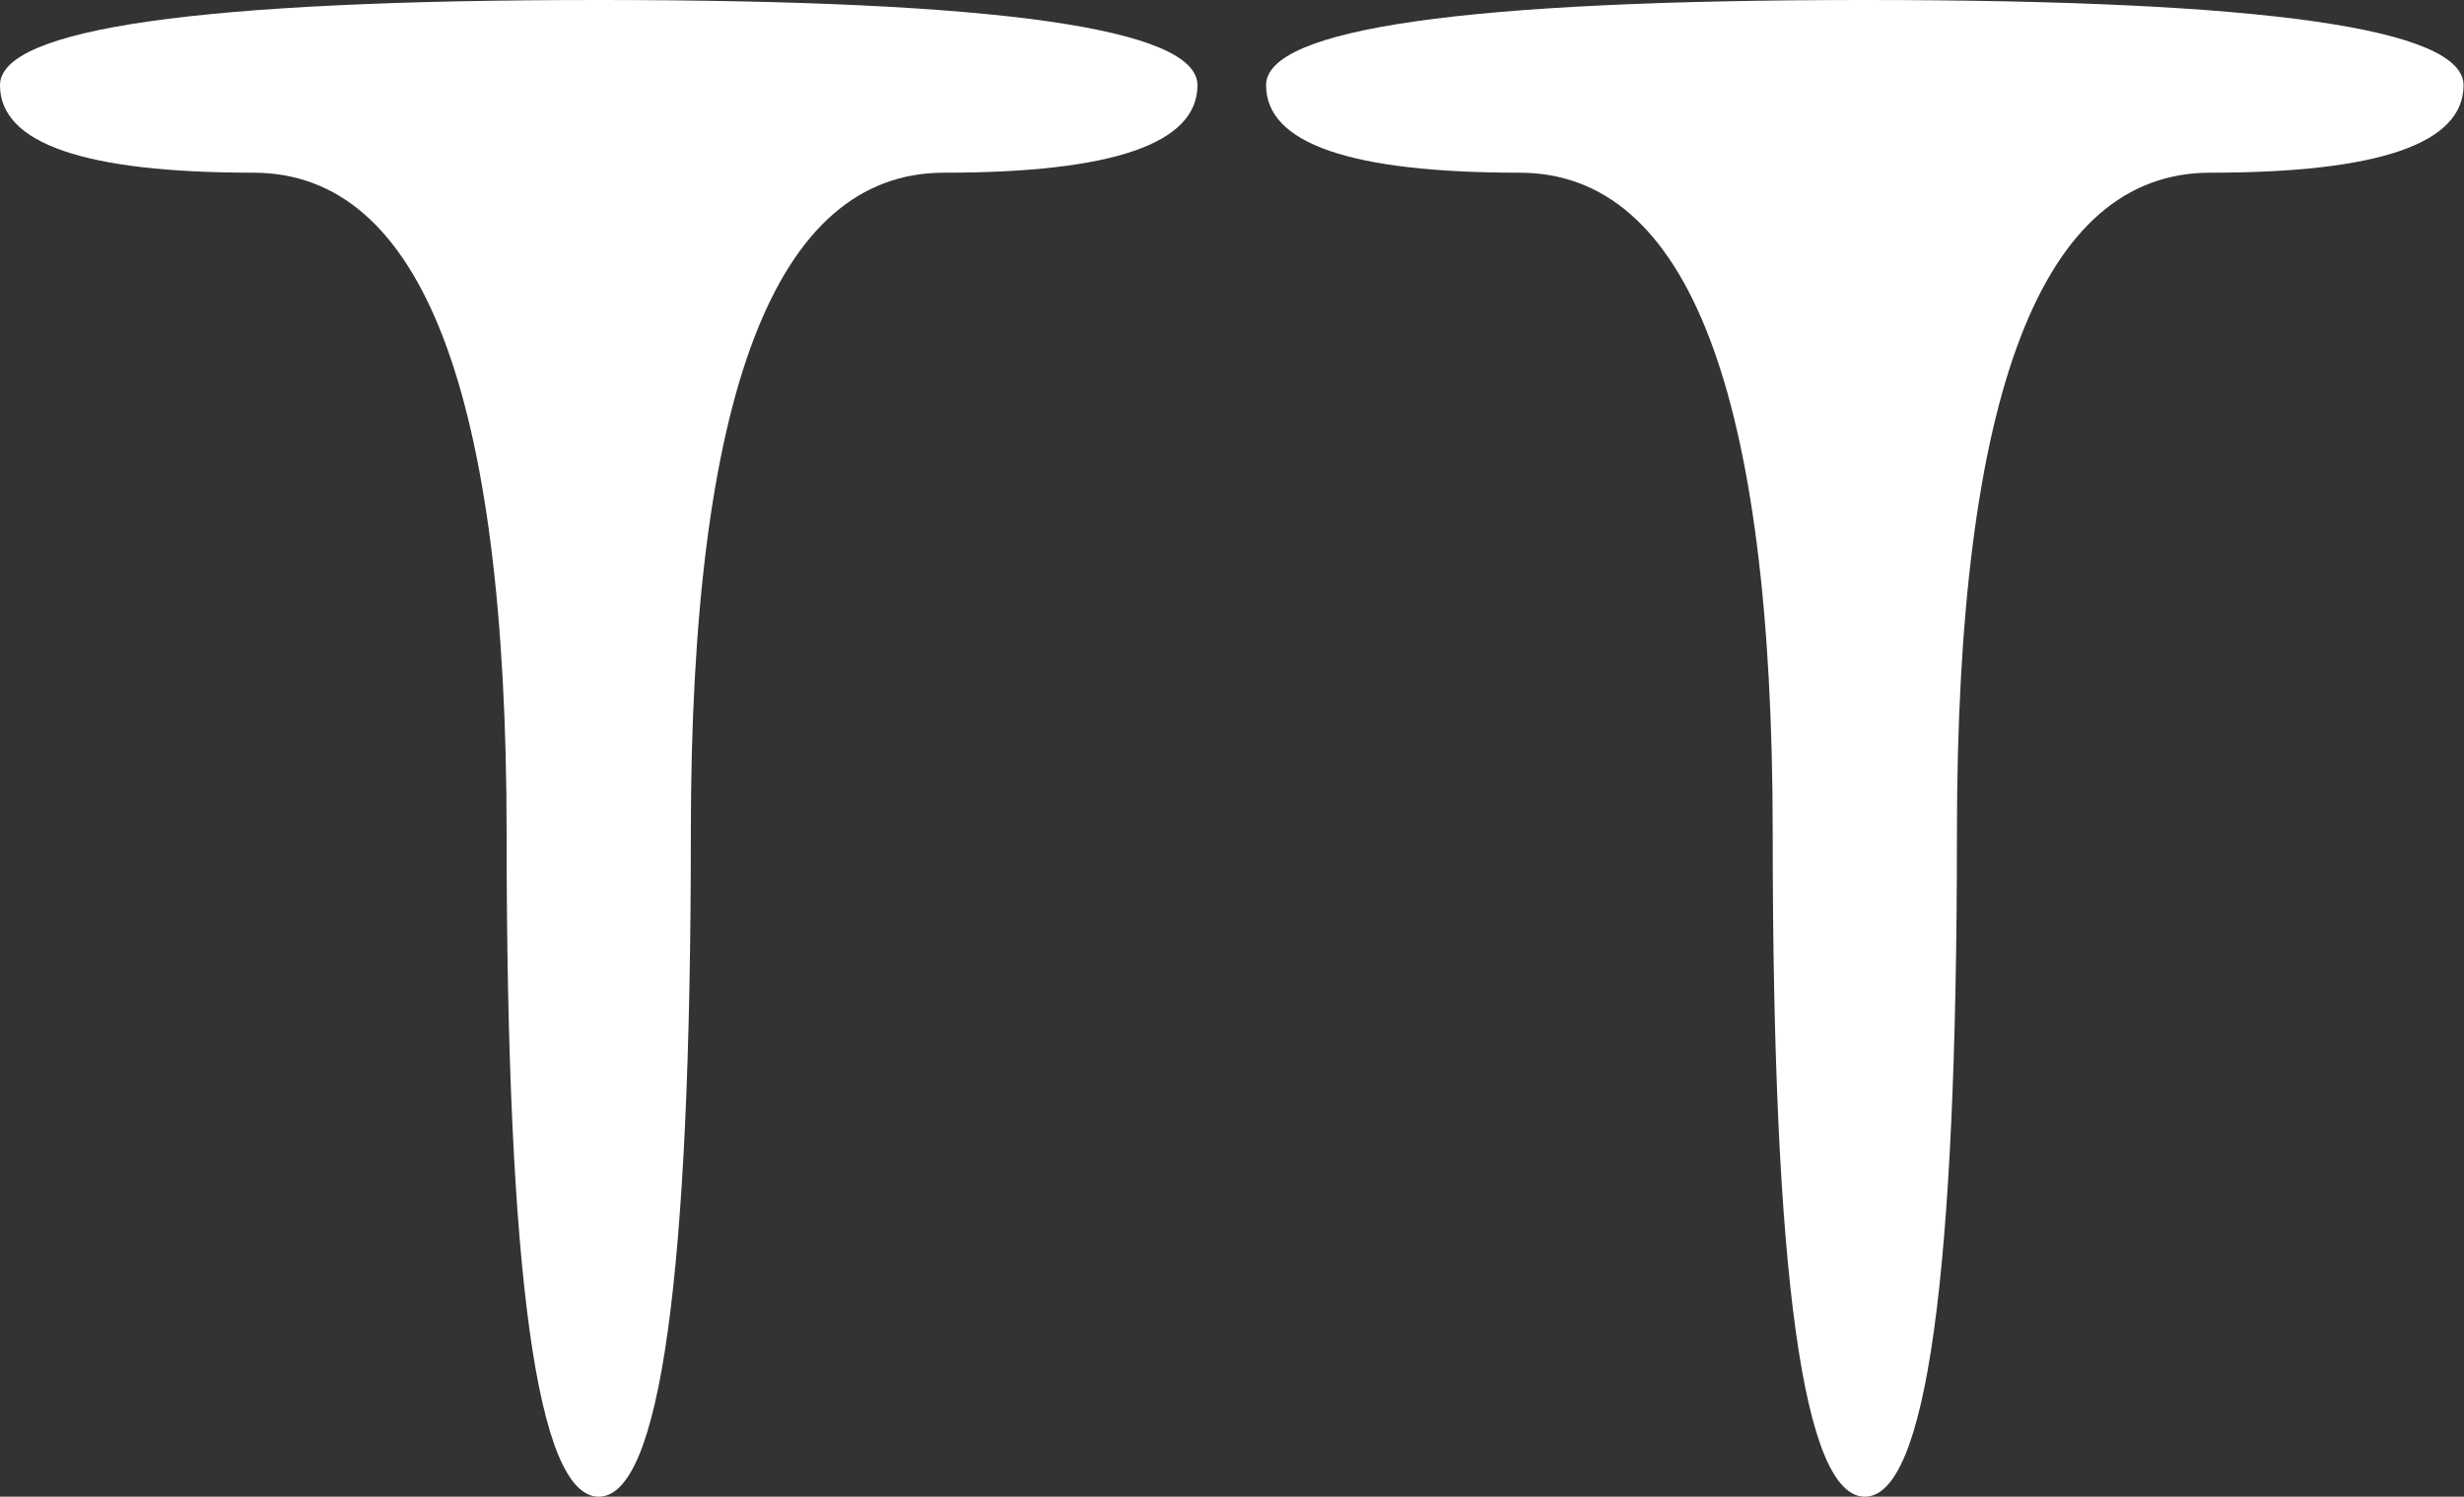 <svg width="856" height="520" viewBox="0 0 856 520" fill="none" xmlns="http://www.w3.org/2000/svg">
<rect x="0" y="0" width="856" height="520" fill="#333333" stroke="none"/>
<path d="M416 29.6C416 49.867 386.667 60 328 60C269.333 60 240 136.533 240 289.6C240 443.2 229.333 520 208 520C186.667 520 176 443.2 176 289.6C176 136.533 146.667 60 88 60C29.333 60 4.76837e-07 49.867 4.76837e-07 29.6C4.76837e-07 9.867 69.333 -2.86102e-05 208 -2.86102e-05C346.667 -2.86102e-05 416 9.867 416 29.6ZM855.844 29.6C855.844 49.867 826.51 60 767.844 60C709.177 60 679.844 136.533 679.844 289.6C679.844 443.2 669.177 520 647.844 520C626.51 520 615.844 443.2 615.844 289.6C615.844 136.533 586.51 60 527.844 60C469.177 60 439.844 49.867 439.844 29.6C439.844 9.867 509.177 -2.86102e-05 647.844 -2.86102e-05C786.51 -2.86102e-05 855.844 9.867 855.844 29.6Z" fill="white"/>
</svg>




